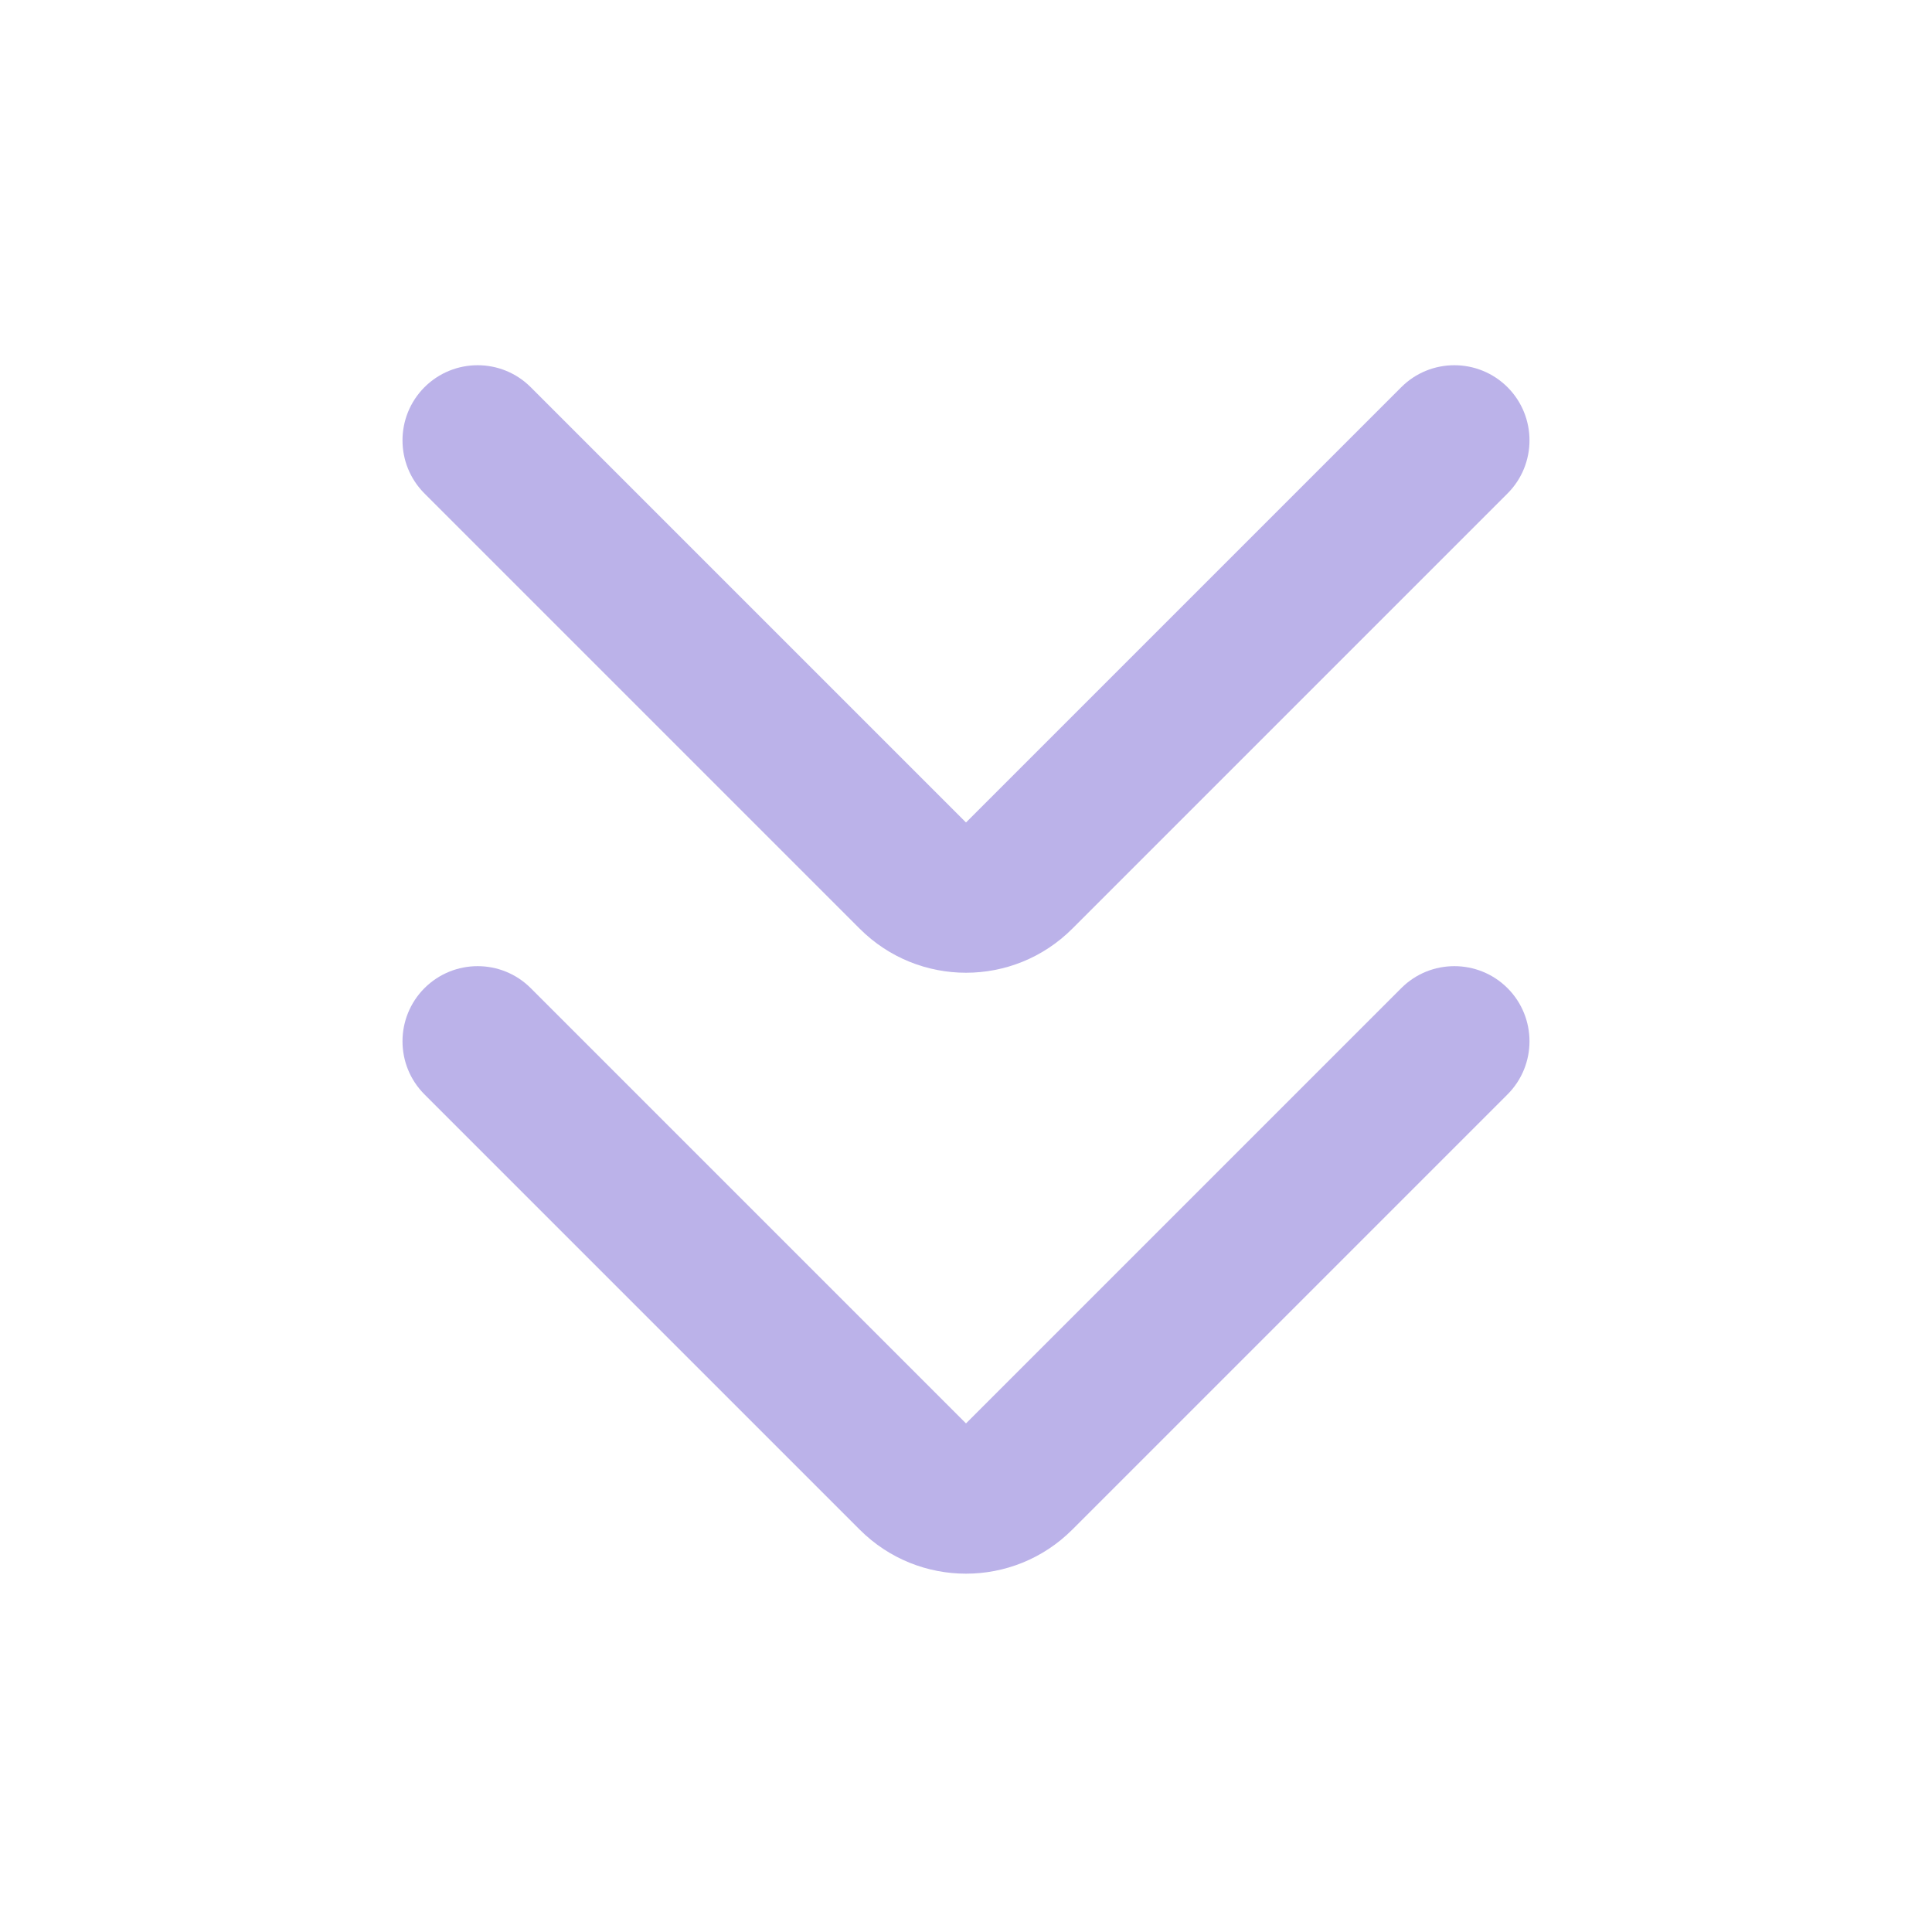 <svg width="24" height="24" viewBox="0 0 24 24" fill="none" xmlns="http://www.w3.org/2000/svg">
<path fill-rule="evenodd" clip-rule="evenodd" d="M5.273 4.81C5.638 4.446 6.229 4.446 6.593 4.81L12 10.217L17.407 4.81C17.771 4.446 18.362 4.446 18.727 4.81C19.091 5.175 19.091 5.766 18.727 6.13L13.32 11.537C12.591 12.266 11.409 12.266 10.68 11.537L5.273 6.13C4.909 5.766 4.909 5.175 5.273 4.81Z" fill="#BBB2E9"/>
<path fill-rule="evenodd" clip-rule="evenodd" d="M5.273 12.275C5.638 11.911 6.229 11.911 6.593 12.275L12 17.682L17.407 12.275C17.771 11.911 18.362 11.911 18.727 12.275C19.091 12.64 19.091 13.231 18.727 13.595L13.32 19.002C12.591 19.731 11.409 19.731 10.68 19.002L5.273 13.595C4.909 13.231 4.909 12.64 5.273 12.275Z" fill="#BBB2E9"/>
</svg>
